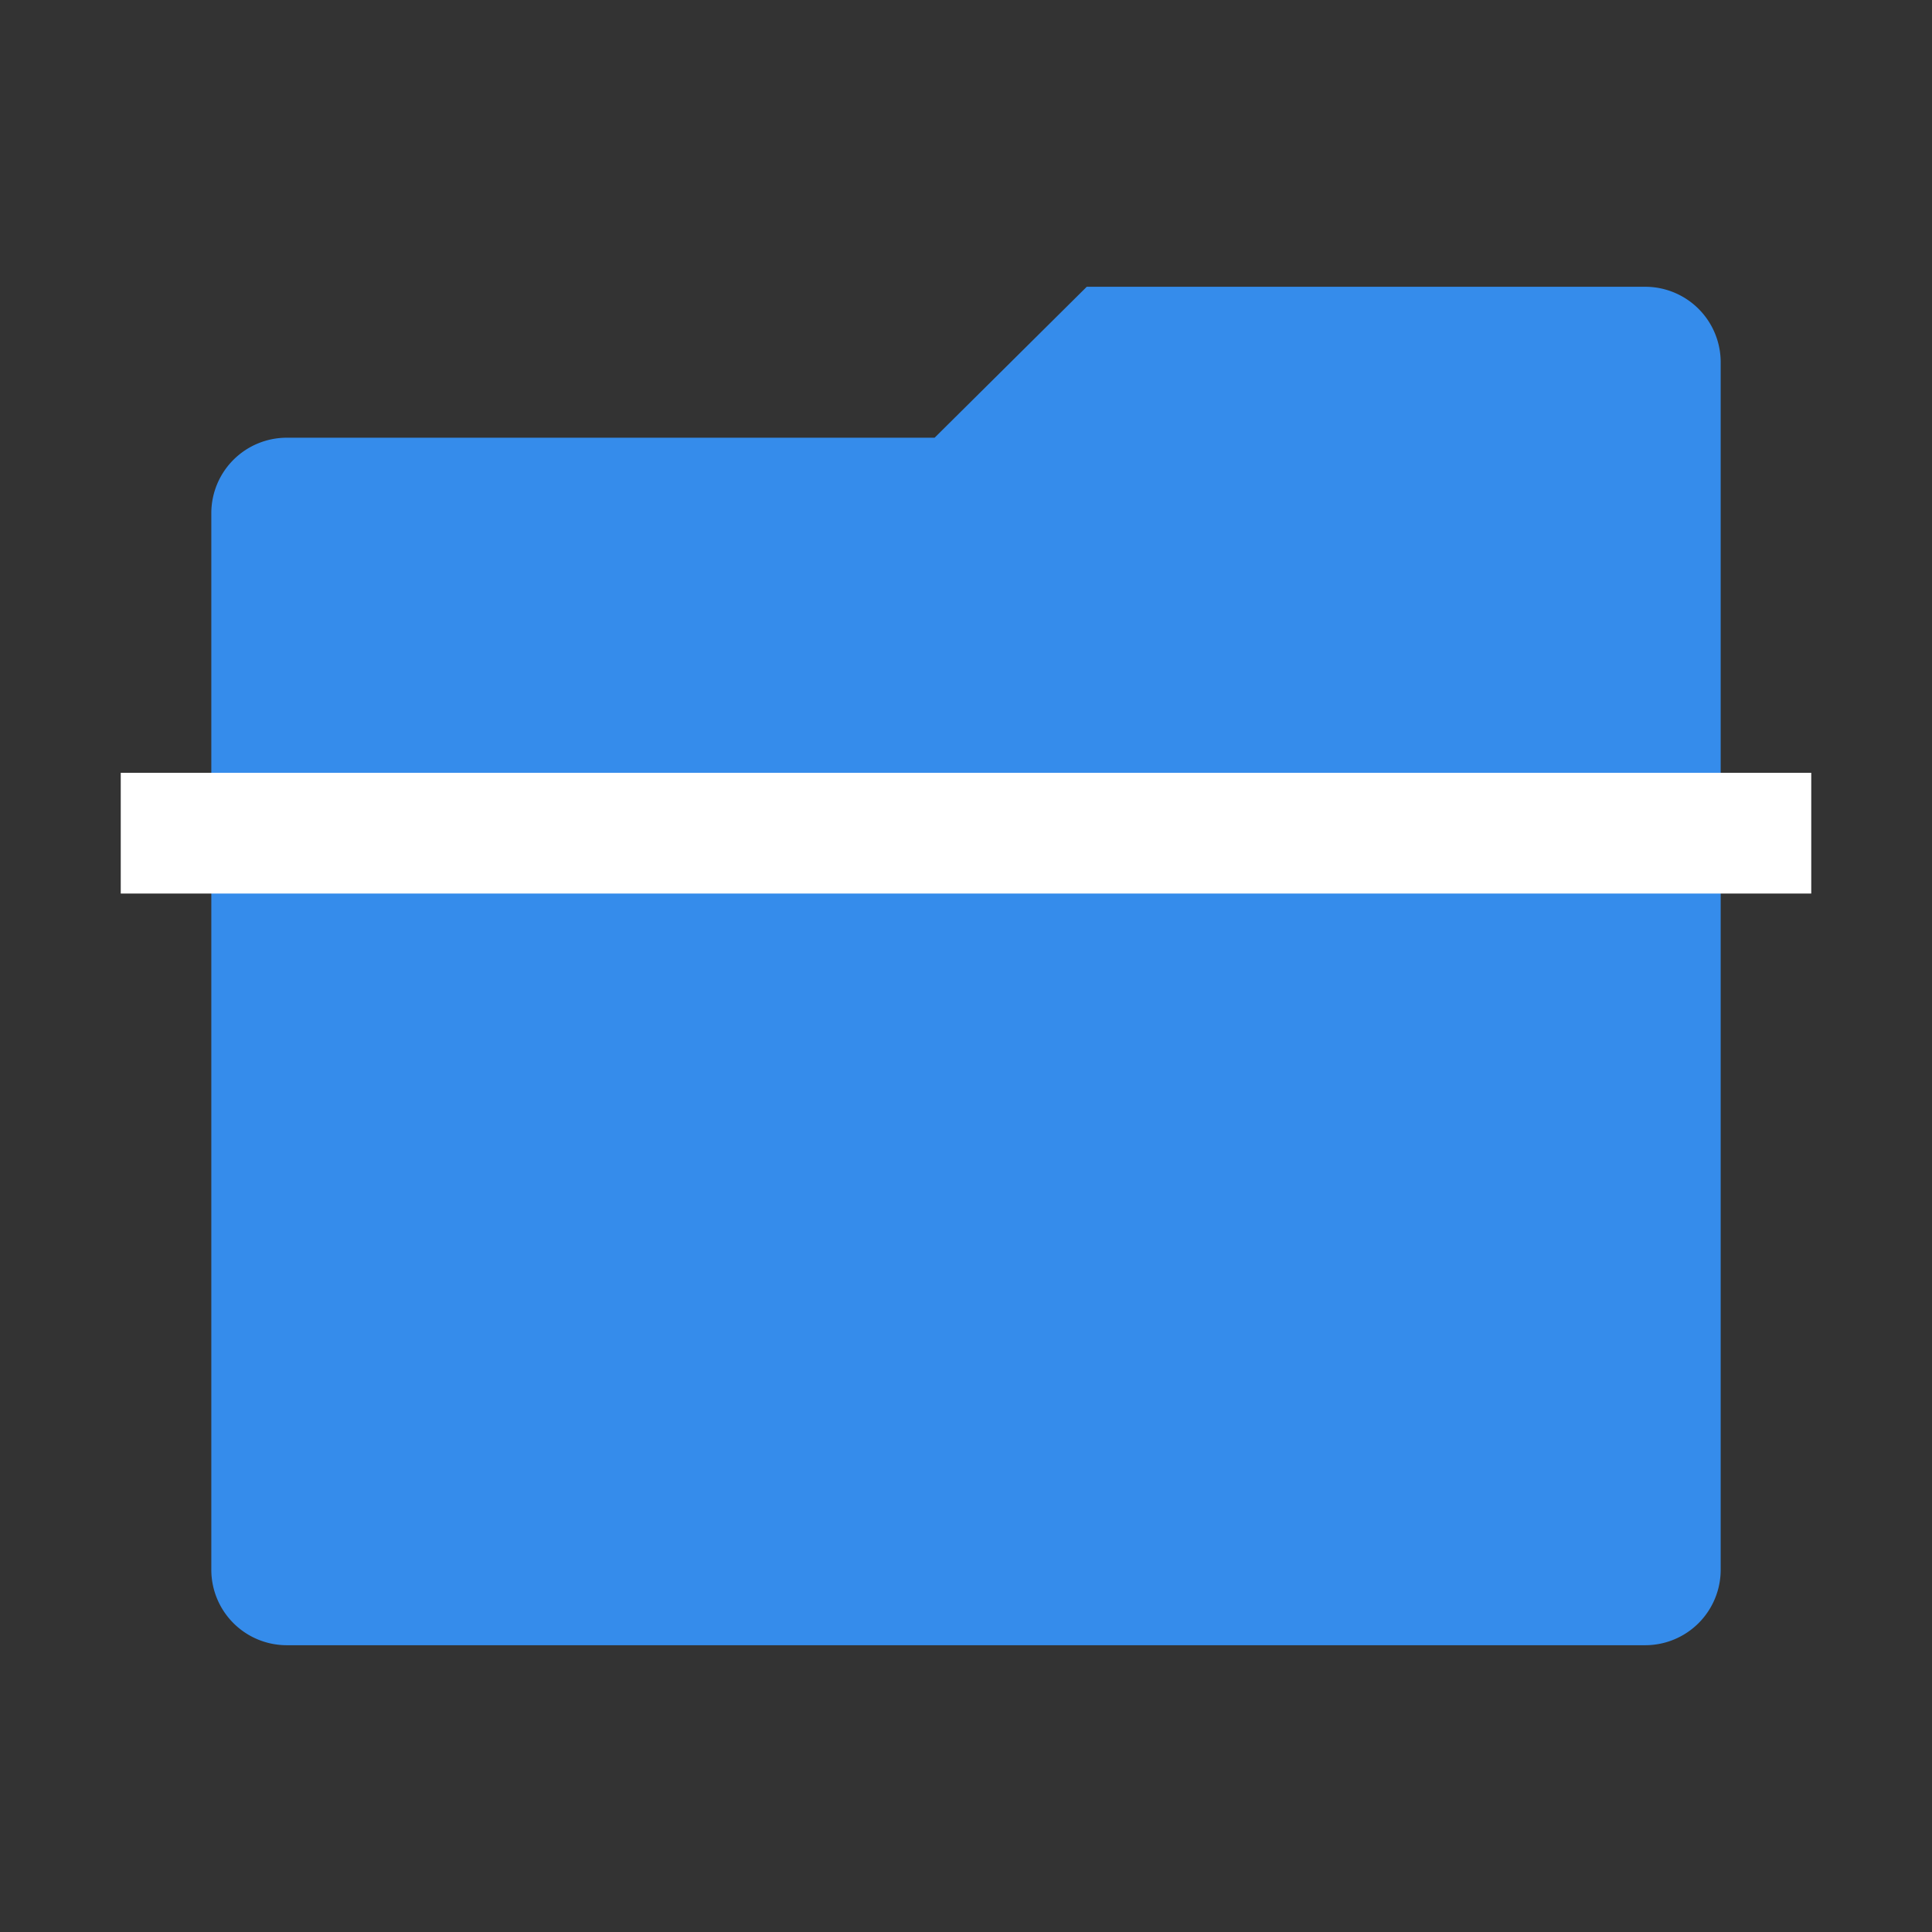 <svg xmlns="http://www.w3.org/2000/svg" viewBox="0 0 32 32">
  <rect x="0" y="0" width="32" height="32" fill="#333333" stroke="none"/>
  <path
      d="M4.75,7.25H15.48L18,4.75h9.27A1.25,1.25,0,0,1,28.5,6V26a1.25,1.25,0,0,1-1.25,1.25H4.75A1.25,1.25,0,0,1,3.5,26V8.5A1.25,1.25,0,0,1,4.75,7.25Z"
      fill="#358ceb"/>
  <rect x="2" y="12.8" width="28" height="2" fill="#fff"/>
</svg>
